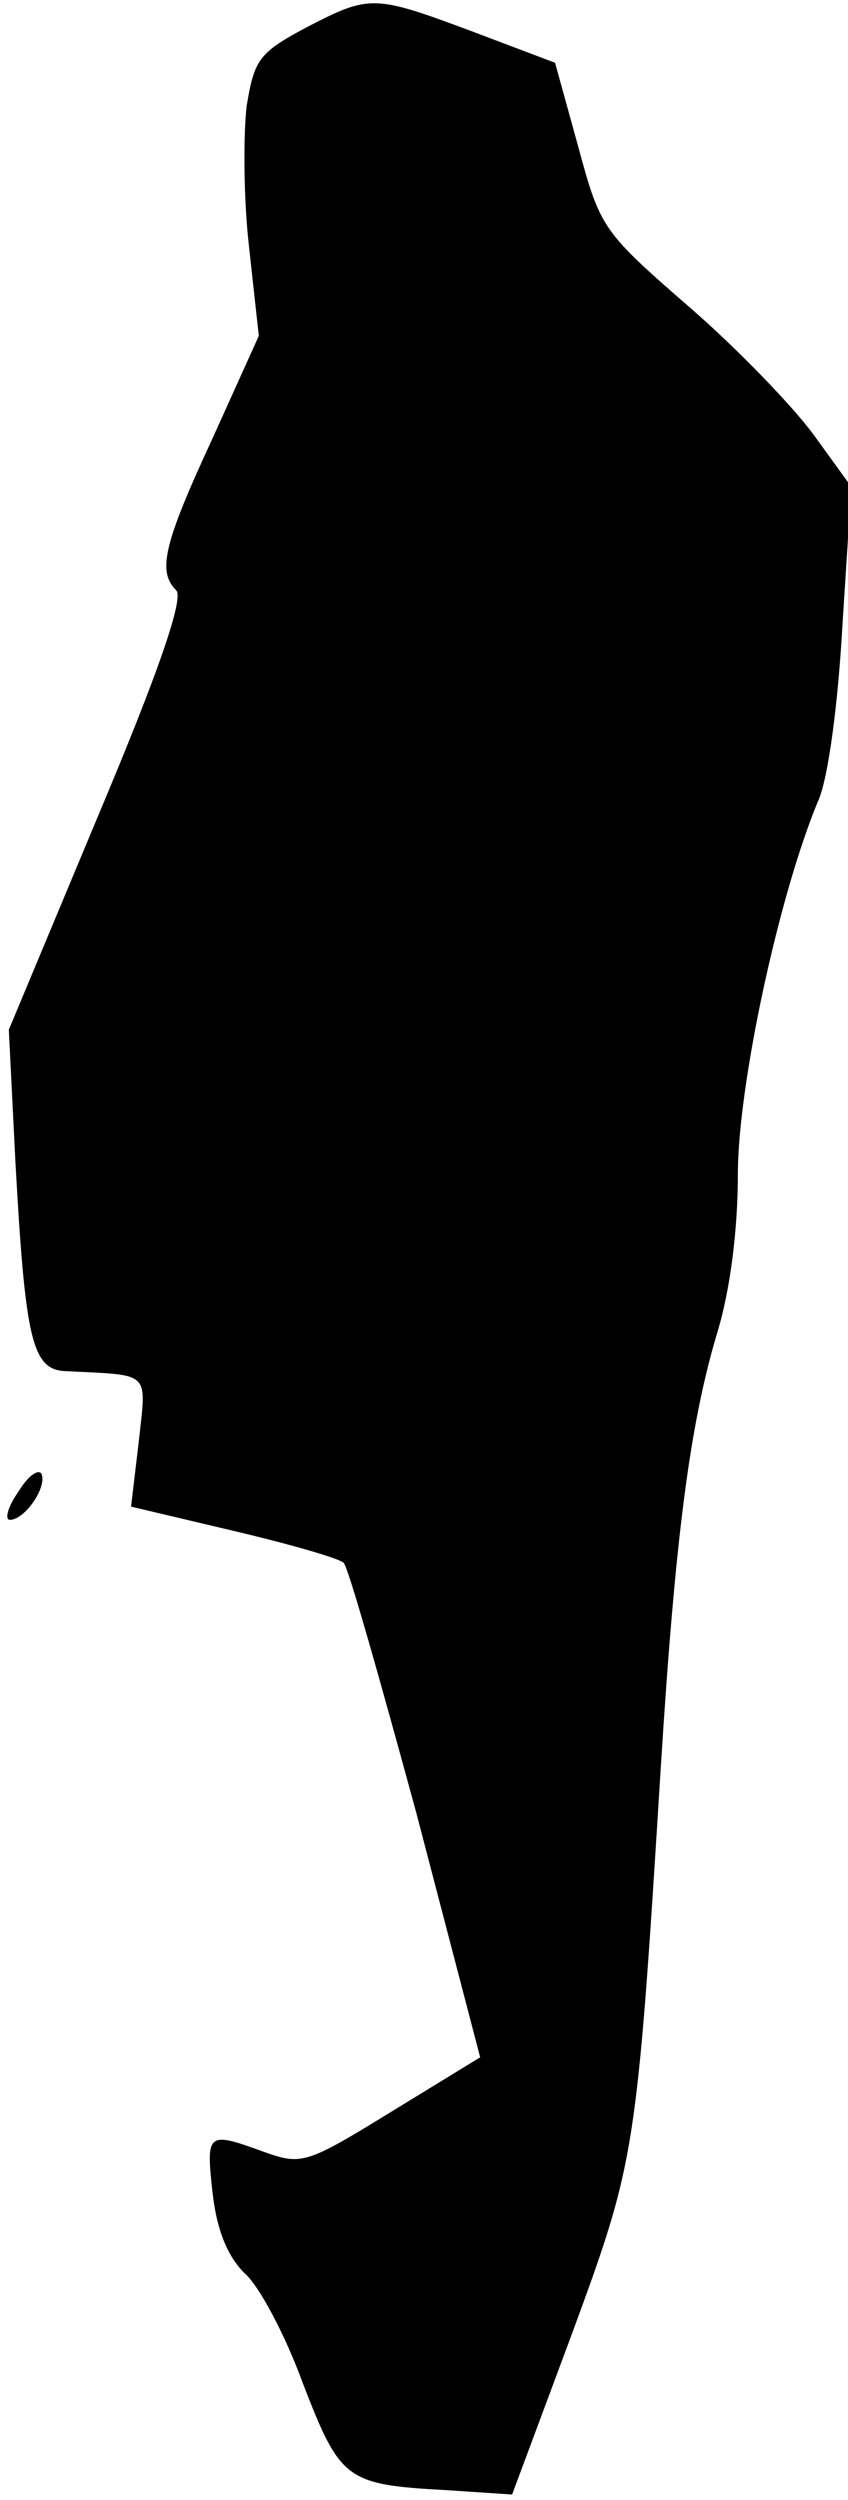 <?xml version="1.0" standalone="no"?>
<!DOCTYPE svg PUBLIC "-//W3C//DTD SVG 20010904//EN"
 "http://www.w3.org/TR/2001/REC-SVG-20010904/DTD/svg10.dtd">
<svg version="1.0" xmlns="http://www.w3.org/2000/svg"
 width="77pt" height="227pt" viewBox="0 0 77 227"
 preserveAspectRatio="xMidYMid meet">
<g transform="translate(0,227) scale(0.1,-0.1)"
fill="#000000" stroke="none">
<path fill="#000000" stroke="none" d="M278 2245 c-43 -23 -47 -29 -54 -71 -3
-25 -3 -83 2 -127 l9 -82 -42 -93 c-45 -97 -50 -121 -33 -138 7 -7 -15 -72
-71 -205 l-81 -194 6 -120 c9 -162 15 -189 46 -190 78 -4 73 1 66 -64 l-7 -59
93 -22 c51 -12 96 -25 100 -29 4 -3 33 -106 66 -227 l58 -222 -80 -49 c-78
-48 -82 -49 -116 -37 -52 19 -53 18 -47 -37 4 -35 14 -58 29 -73 13 -11 37
-56 53 -100 34 -88 39 -92 130 -97 l60 -4 54 145 c58 158 59 162 81 515 13
207 26 310 51 394 12 39 19 94 19 145 0 80 37 253 73 339 9 20 18 88 22 160
l8 125 -34 47 c-19 26 -70 79 -114 117 -78 68 -80 71 -100 145 l-21 76 -74 28
c-91 34 -94 34 -152 4z"/>
<path fill="#000000" stroke="none" d="M17 916 c-10 -14 -13 -26 -8 -26 13 0
33 28 29 41 -2 6 -12 0 -21 -15z"/>
</g>
</svg>
